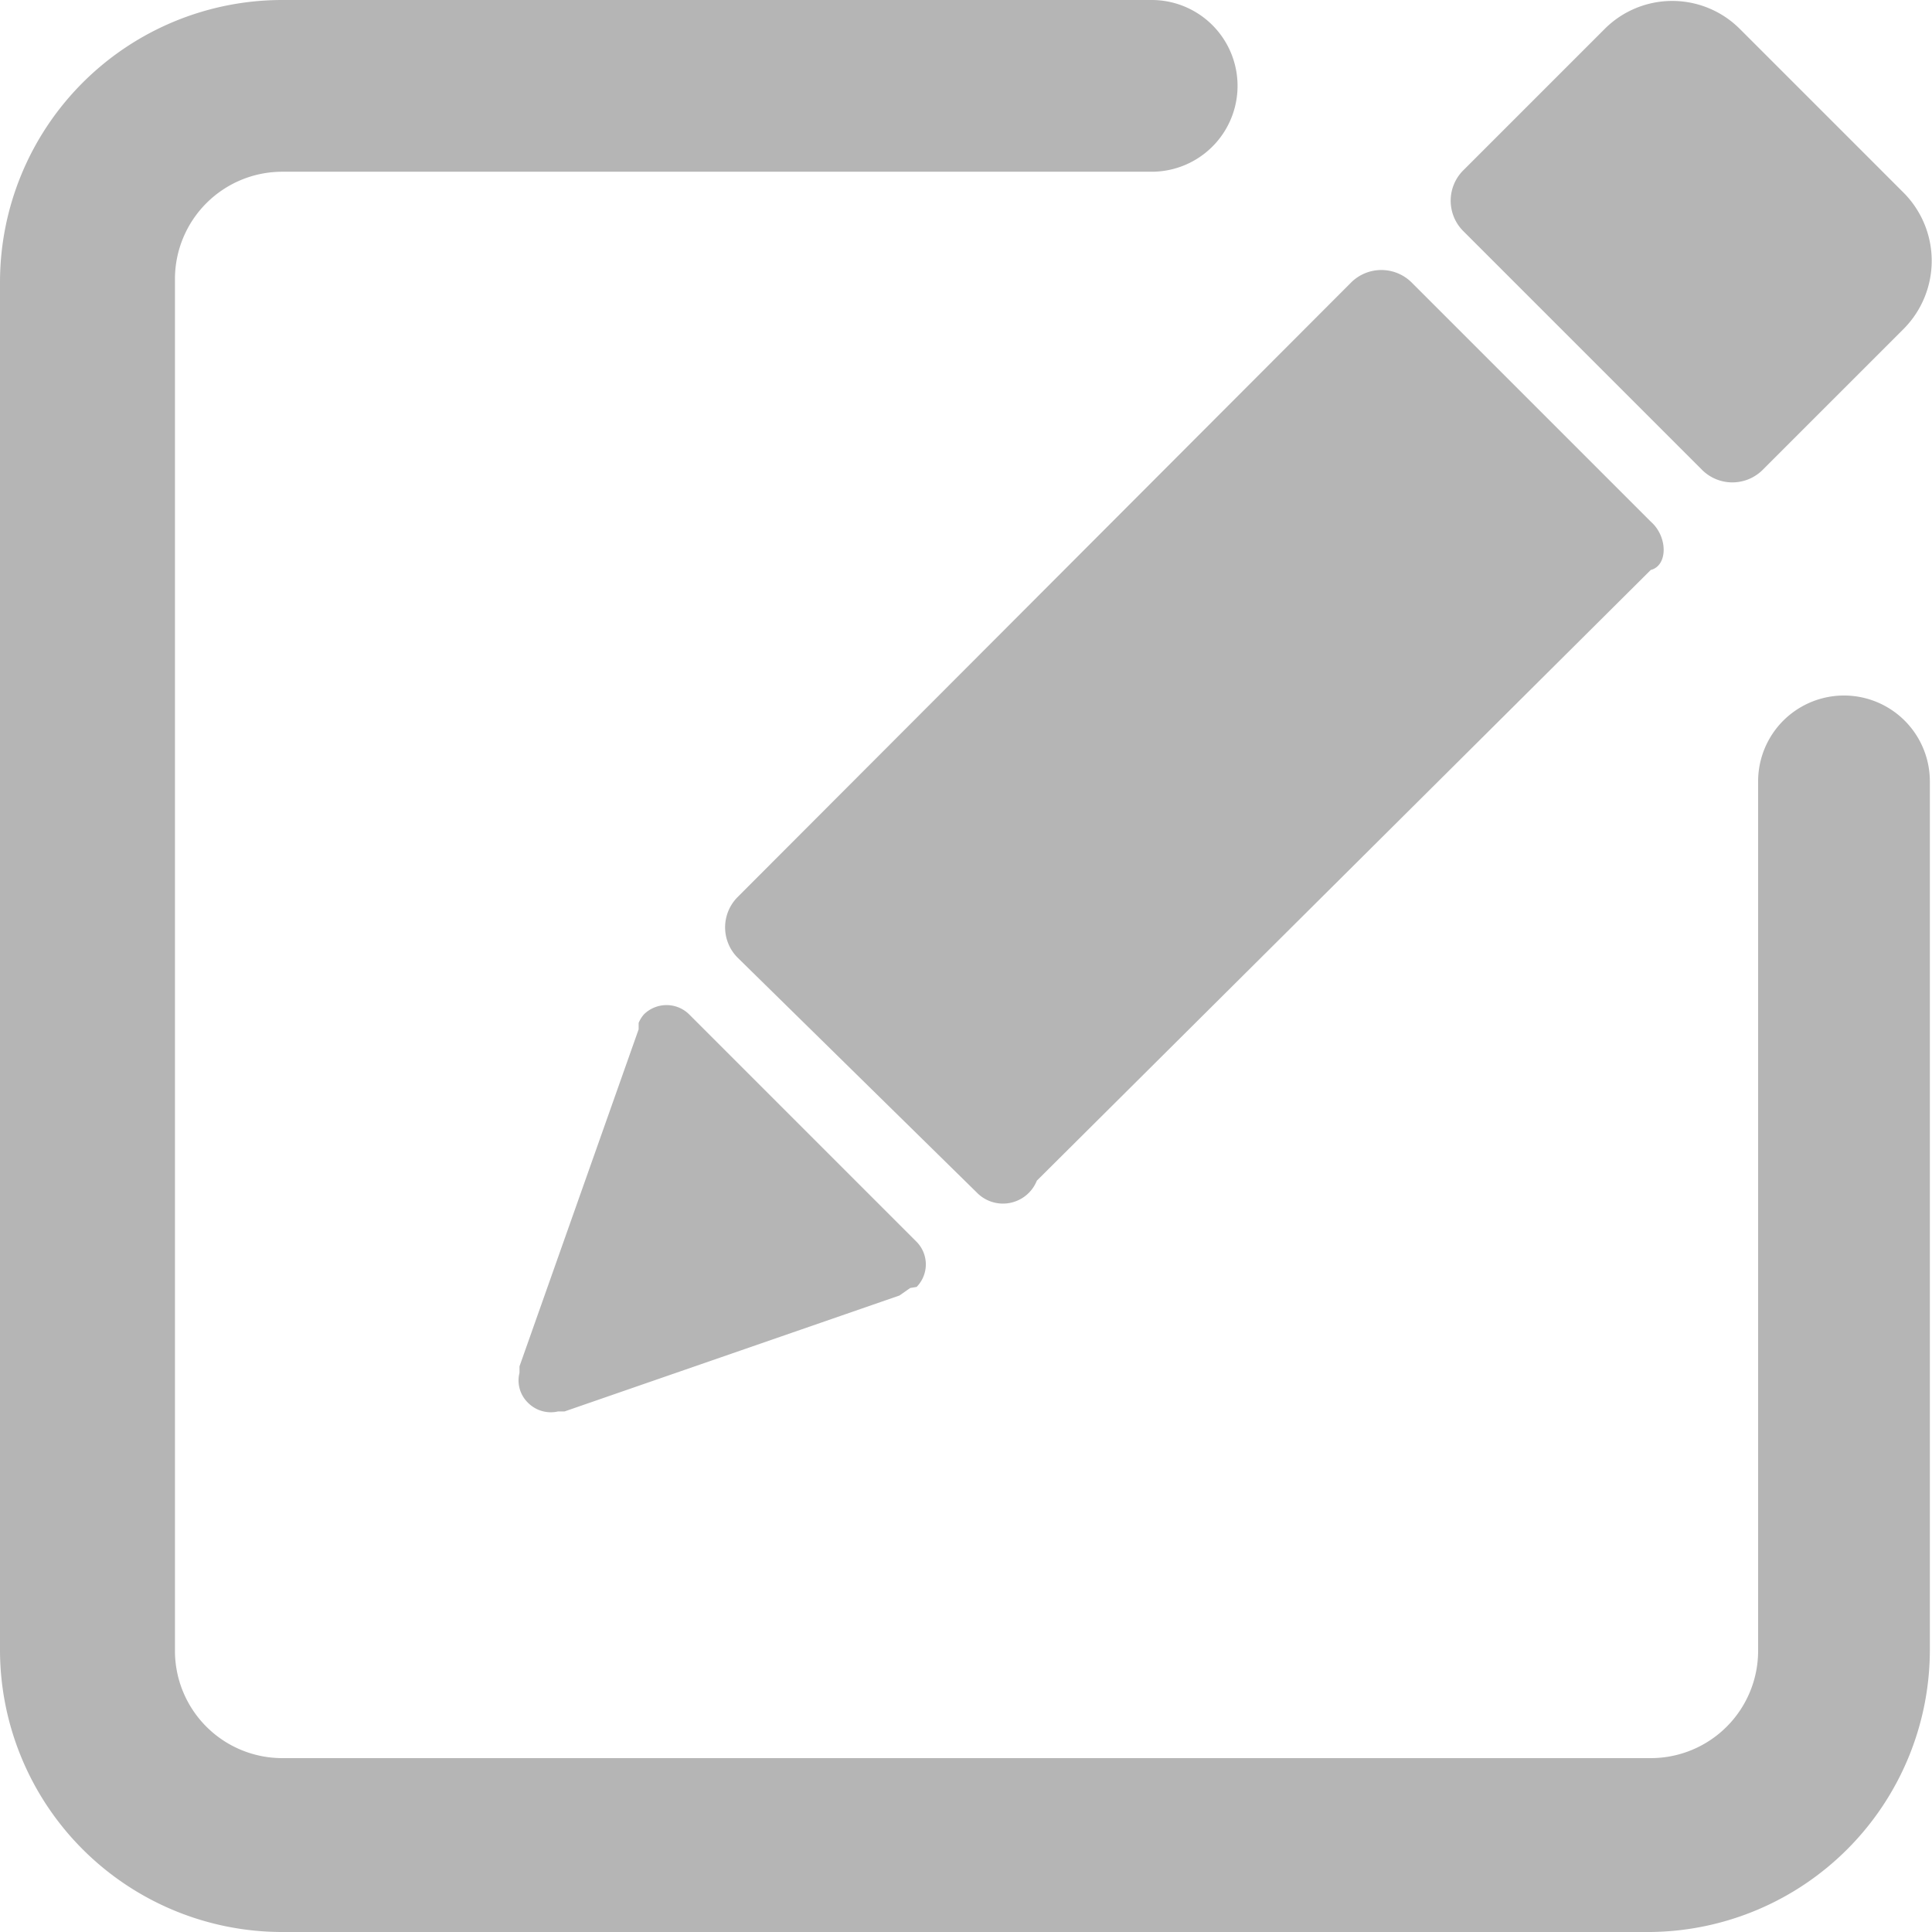<svg id="图层_1" data-name="图层 1" xmlns="http://www.w3.org/2000/svg" width="18" height="18" viewBox="0 0 18 18">
  <defs>
    <style>
      .cls-1 {
        fill: #b5b5b5;
      }
    </style>
  </defs>
  <title>0</title>
  <path class="cls-1" d="M15.38,18H2.63A2.63,2.63,0,0,1,0,15.38V2.63A2.63,2.63,0,0,1,2.63,0h8.1a0.8,0.8,0,1,1,0,1.6H2.63a1,1,0,0,0-1,1V15.38a1,1,0,0,0,1,1H15.38a1,1,0,0,0,1-1V7.28a0.8,0.8,0,0,1,1.6,0v8.1A2.63,2.63,0,0,1,15.38,18Z"/>
  <path class="cls-1" d="M17.74,3.06L16.42,4.38a0.4,0.4,0,0,1-.56,0L13.63,2.15a0.4,0.4,0,0,1,0-.56l1.32-1.32a0.89,0.89,0,0,1,1.26,0L17.74,1.8A0.9,0.9,0,0,1,17.74,3.06ZM15.38,5.31L9.66,11a0.34,0.34,0,0,1-.56.11L6.87,8.92a0.4,0.4,0,0,1,0-.56l5.72-5.73a0.4,0.4,0,0,1,.56,0l2.23,2.23C15.54,5,15.54,5.27,15.38,5.31Zm-7,6.76L5.26,13.15l-0.06,0a0.3,0.3,0,0,1-.28-0.08,0.29,0.29,0,0,1-.08-0.28l0-.06L5.95,9.59l0-.06A0.29,0.29,0,0,1,6,9.45a0.3,0.3,0,0,1,.42,0l2.12,2.12a0.3,0.3,0,0,1,0,.42L8.48,12Z"/>
</svg>
